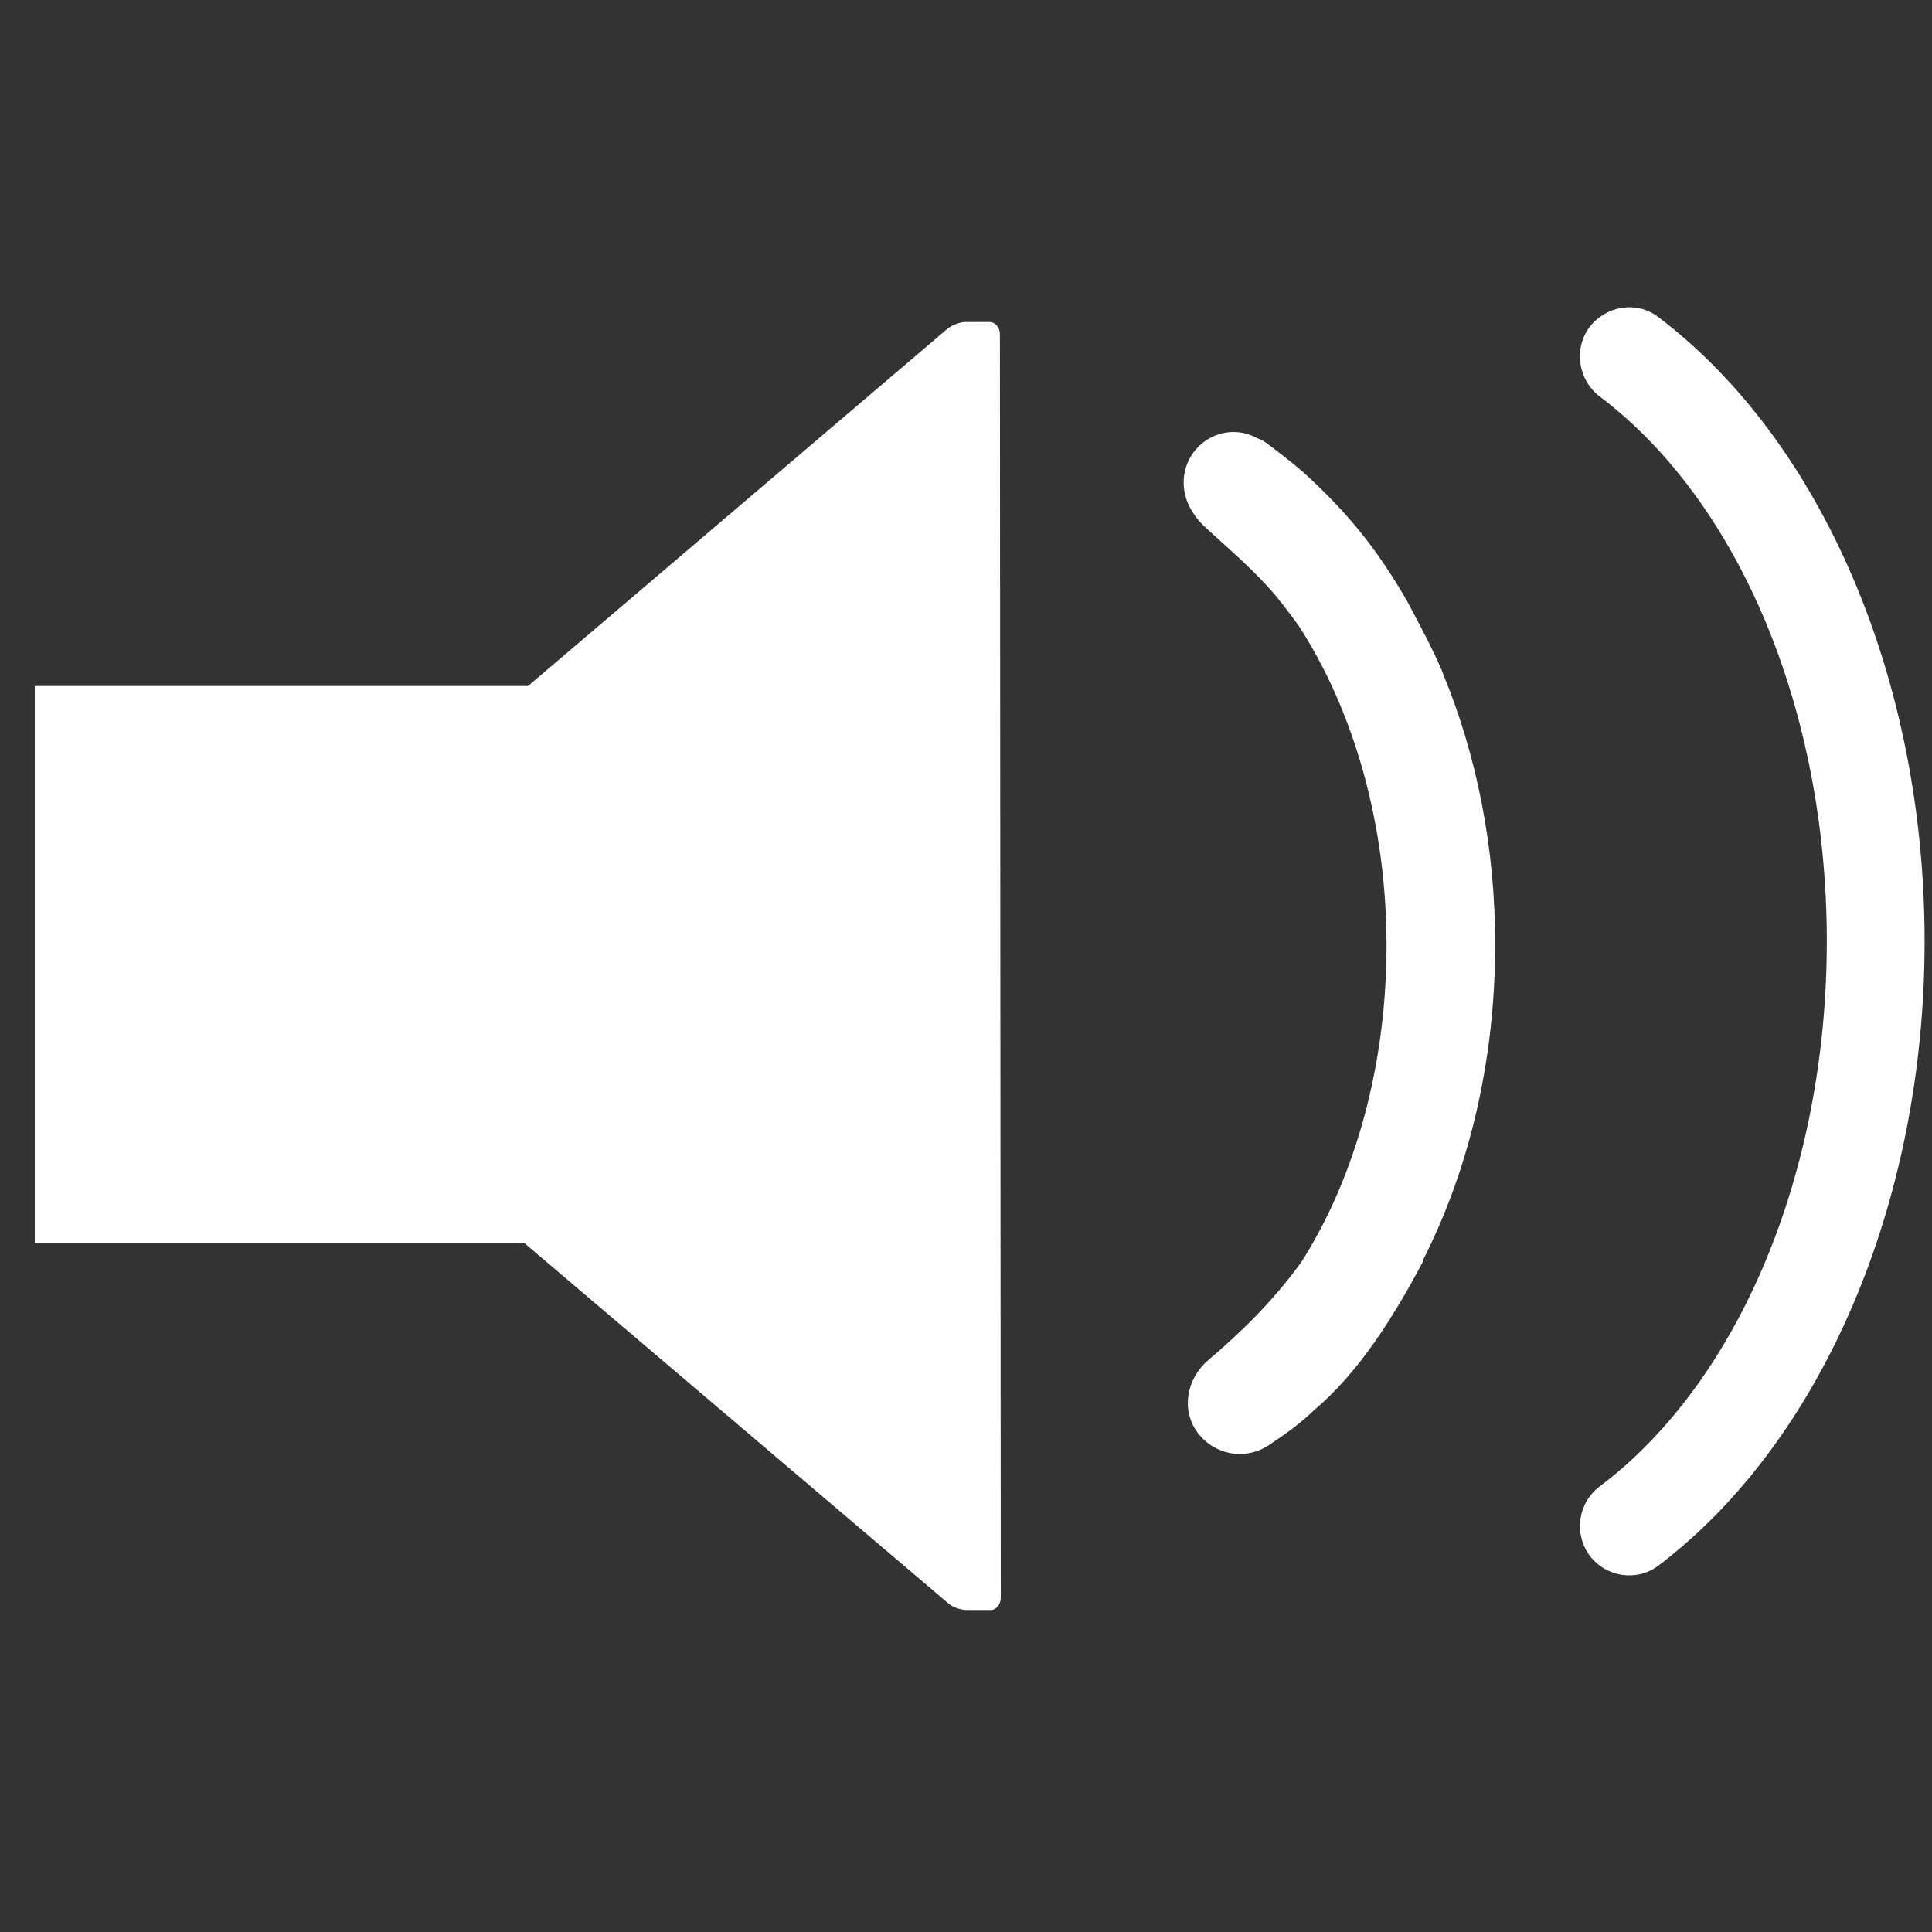 <?xml version="1.0" encoding="iso-8859-1"?>
<!-- Generator: Adobe Illustrator 14.0.0, SVG Export Plug-In . SVG Version: 6.00 Build 43363)  -->
<!DOCTYPE svg PUBLIC "-//W3C//DTD SVG 1.1//EN" "http://www.w3.org/Graphics/SVG/1.1/DTD/svg11.dtd">
<svg version="1.1" id="icon-s-status-normal-layer" xmlns="http://www.w3.org/2000/svg" xmlns:xlink="http://www.w3.org/1999/xlink"
	 x="0px" y="0px" width="18px" height="18px" viewBox="0 0 18 18" style="enable-background:new 0 0 18 18;" xml:space="preserve">
<rect x="0" y="0" width="18" height="18" fill="#333333" stroke="none"/>
<g id="icon-s-status-normal">
	<rect style="fill:none;" width="18" height="18"/>
	<path style="fill:#FFFFFF;" d="M9.221,3H8.996c-0.052,0-0.128,0.029-0.17,0.064L4.92,6.391H0.324v5.187h4.557l3.954,3.36
		C8.876,14.974,8.953,15,9.006,15H9.23c0.051,0,0.094-0.051,0.094-0.113L9.316,3.114C9.316,3.051,9.271,3,9.221,3z"/>
	<path style="fill:#FFFFFF;" d="M15.449,2.953c-0.2-0.152-0.485-0.107-0.64,0.095c-0.151,0.204-0.106,0.495,0.099,0.649
		c1.301,0.985,2.112,2.93,2.112,5.074c0,2.143-0.812,4.092-2.112,5.075c-0.205,0.151-0.249,0.438-0.099,0.645
		c0.153,0.204,0.439,0.247,0.64,0.097c1.53-1.16,2.482-3.387,2.482-5.815C17.932,6.339,16.979,4.113,15.449,2.953z"/>
	<path style="fill:#FFFFFF;" d="M13.445,6.279c0,0-0.011-0.033-0.019-0.05c-0.097-0.227-0.324-0.642-0.324-0.642
		c-0.247-0.426-0.496-0.752-0.87-1.104c-0.133-0.129-0.281-0.24-0.425-0.35c-0.03-0.023-0.064-0.04-0.101-0.054
		c-0.196-0.106-0.447-0.054-0.588,0.138c-0.123,0.168-0.117,0.395-0.001,0.561c0.031,0.057,0.094,0.117,0.128,0.149
		c0.216,0.198,0.445,0.391,0.644,0.627c0.072,0.089,0.143,0.182,0.212,0.278c0.511,0.789,0.817,1.844,0.817,2.975
		c0,1.116-0.291,2.162-0.794,2.952c-0.257,0.355-0.55,0.644-0.868,0.914c-0.2,0.171-0.254,0.46-0.101,0.671
		c0.156,0.211,0.442,0.266,0.662,0.123c0.15-0.1,0.291-0.198,0.423-0.326c0.416-0.35,0.743-0.867,1.022-1.396h-0.007
		c0.431-0.844,0.675-1.863,0.675-2.938C13.932,7.903,13.758,7.035,13.445,6.279z"/>
</g>
</svg>
